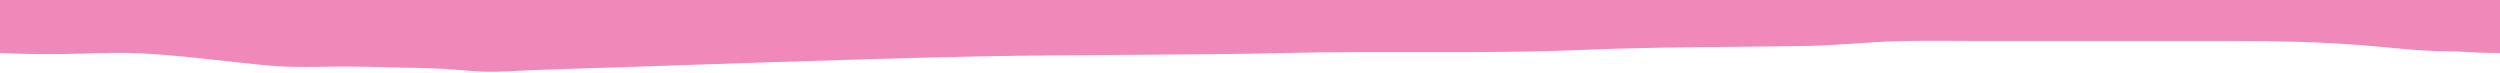 <svg width="1465" height="43" viewBox="0 0 1465 43" fill="none" xmlns="http://www.w3.org/2000/svg">
<g clip-path="url(#clip0_20_890)">
<path d="M82.114 31.222C58.499 30.07 39 33 0 31L0 28.5L0 27L3.13465e-05 18.5L0 8C-8.46293e-05 5 3.13465e-05 3.45707e-06 3.13465e-05 3.45707e-06H39.5L201.058 0L334.169 3.45707e-06H463.114L1180 7.62939e-06H1419.67L1449.5 9.23872e-06L1465 7.62939e-06V10L1465 31H1459.5C1450.69 31 1442.01 30 1433.34 30C1417.14 30 1400.71 27.742 1384.56 26.5C1360.01 24.612 1335.28 24 1310.67 24H1160.34C1144.92 24 1129.47 23.689 1114.06 24.056C1095.24 24.504 1076.47 26.622 1057.61 26.945C1014.32 27.684 971.048 27.371 927.781 29.222C869.383 31.721 810.931 29.681 752.503 31.056C692.828 32.46 633.129 31.825 573.447 33.056C487.457 34.828 401.49 38.3 315.558 40.944C303.644 41.311 290.739 42.615 278.892 41.778C269.925 41.144 260.88 40.165 251.892 40C234.93 39.689 218.031 39 201.058 39C187.006 39 172.732 39.729 158.725 38.5C133.186 36.26 107.712 32.471 82.114 31.222Z" fill="#F088B9"/>
</g>
<defs>
<clipPath id="clip0_20_890">
<rect width="1465" height="43" fill="white"/>
</clipPath>
</defs>
</svg>
